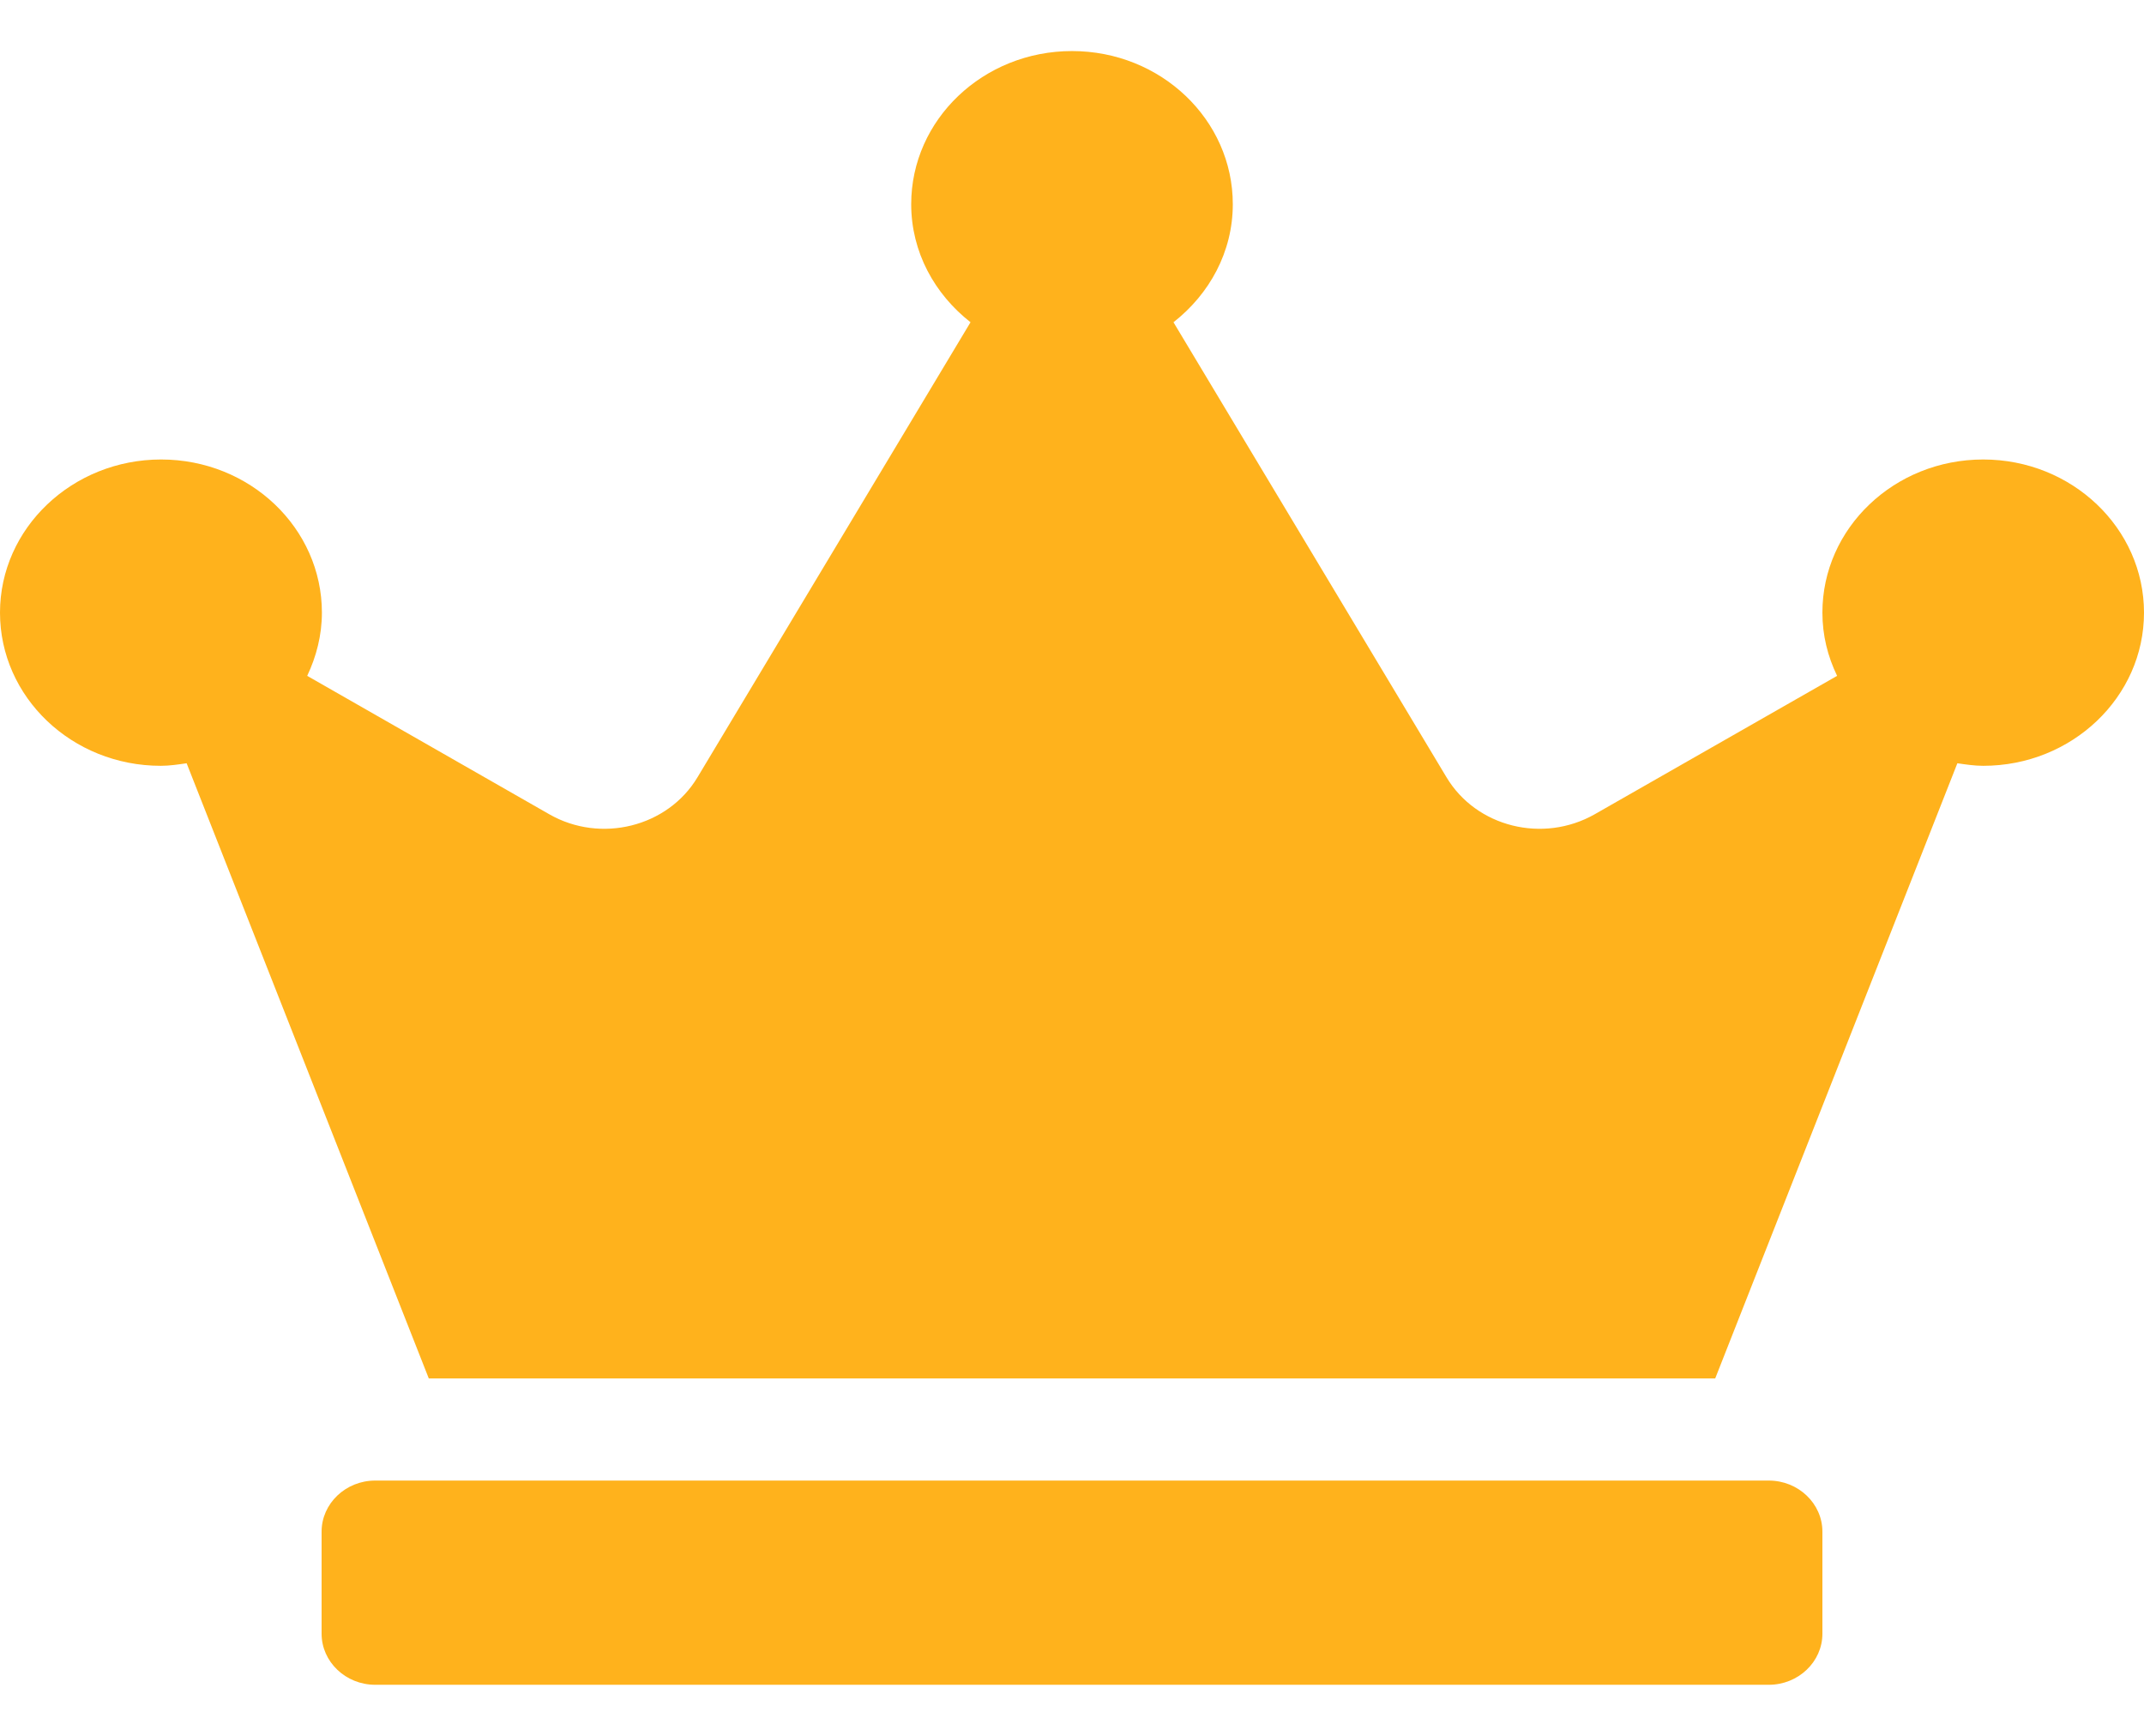 <svg width="21" height="17" viewBox="0 0 21 17" fill="none" xmlns="http://www.w3.org/2000/svg">
<g clip-path="url(#clip0_99_2231)">
<path d="M17.325 14.5H3.675C3.386 14.5 3.15 14.725 3.15 15V16C3.15 16.275 3.386 16.5 3.675 16.5H17.325C17.614 16.5 17.85 16.275 17.85 16V15C17.85 14.725 17.614 14.5 17.325 14.5ZM19.425 4.5C18.555 4.5 17.85 5.172 17.85 6C17.85 6.222 17.902 6.428 17.994 6.619L15.619 7.975C15.113 8.262 14.46 8.1 14.168 7.612L11.494 3.156C11.845 2.881 12.075 2.469 12.075 2C12.075 1.172 11.37 0.5 10.5 0.5C9.63 0.5 8.925 1.172 8.925 2C8.925 2.469 9.155 2.881 9.506 3.156L6.832 7.612C6.54 8.1 5.883 8.262 5.381 7.975L3.009 6.619C3.098 6.431 3.153 6.222 3.153 6C3.153 5.172 2.448 4.5 1.578 4.5C0.709 4.5 0 5.172 0 6C0 6.828 0.705 7.5 1.575 7.5C1.66 7.5 1.746 7.487 1.828 7.475L4.2 13.5H16.8L19.172 7.475C19.254 7.487 19.34 7.5 19.425 7.5C20.294 7.5 21 6.828 21 6C21 5.172 20.294 4.5 19.425 4.5Z" fill="#FFB21C"/>
</g>
<defs>
<clipPath id="clip0_99_2231">
<rect width="21" height="16" fill="white" transform="translate(0 0.5)"/>
</clipPath>
</defs>
</svg>
